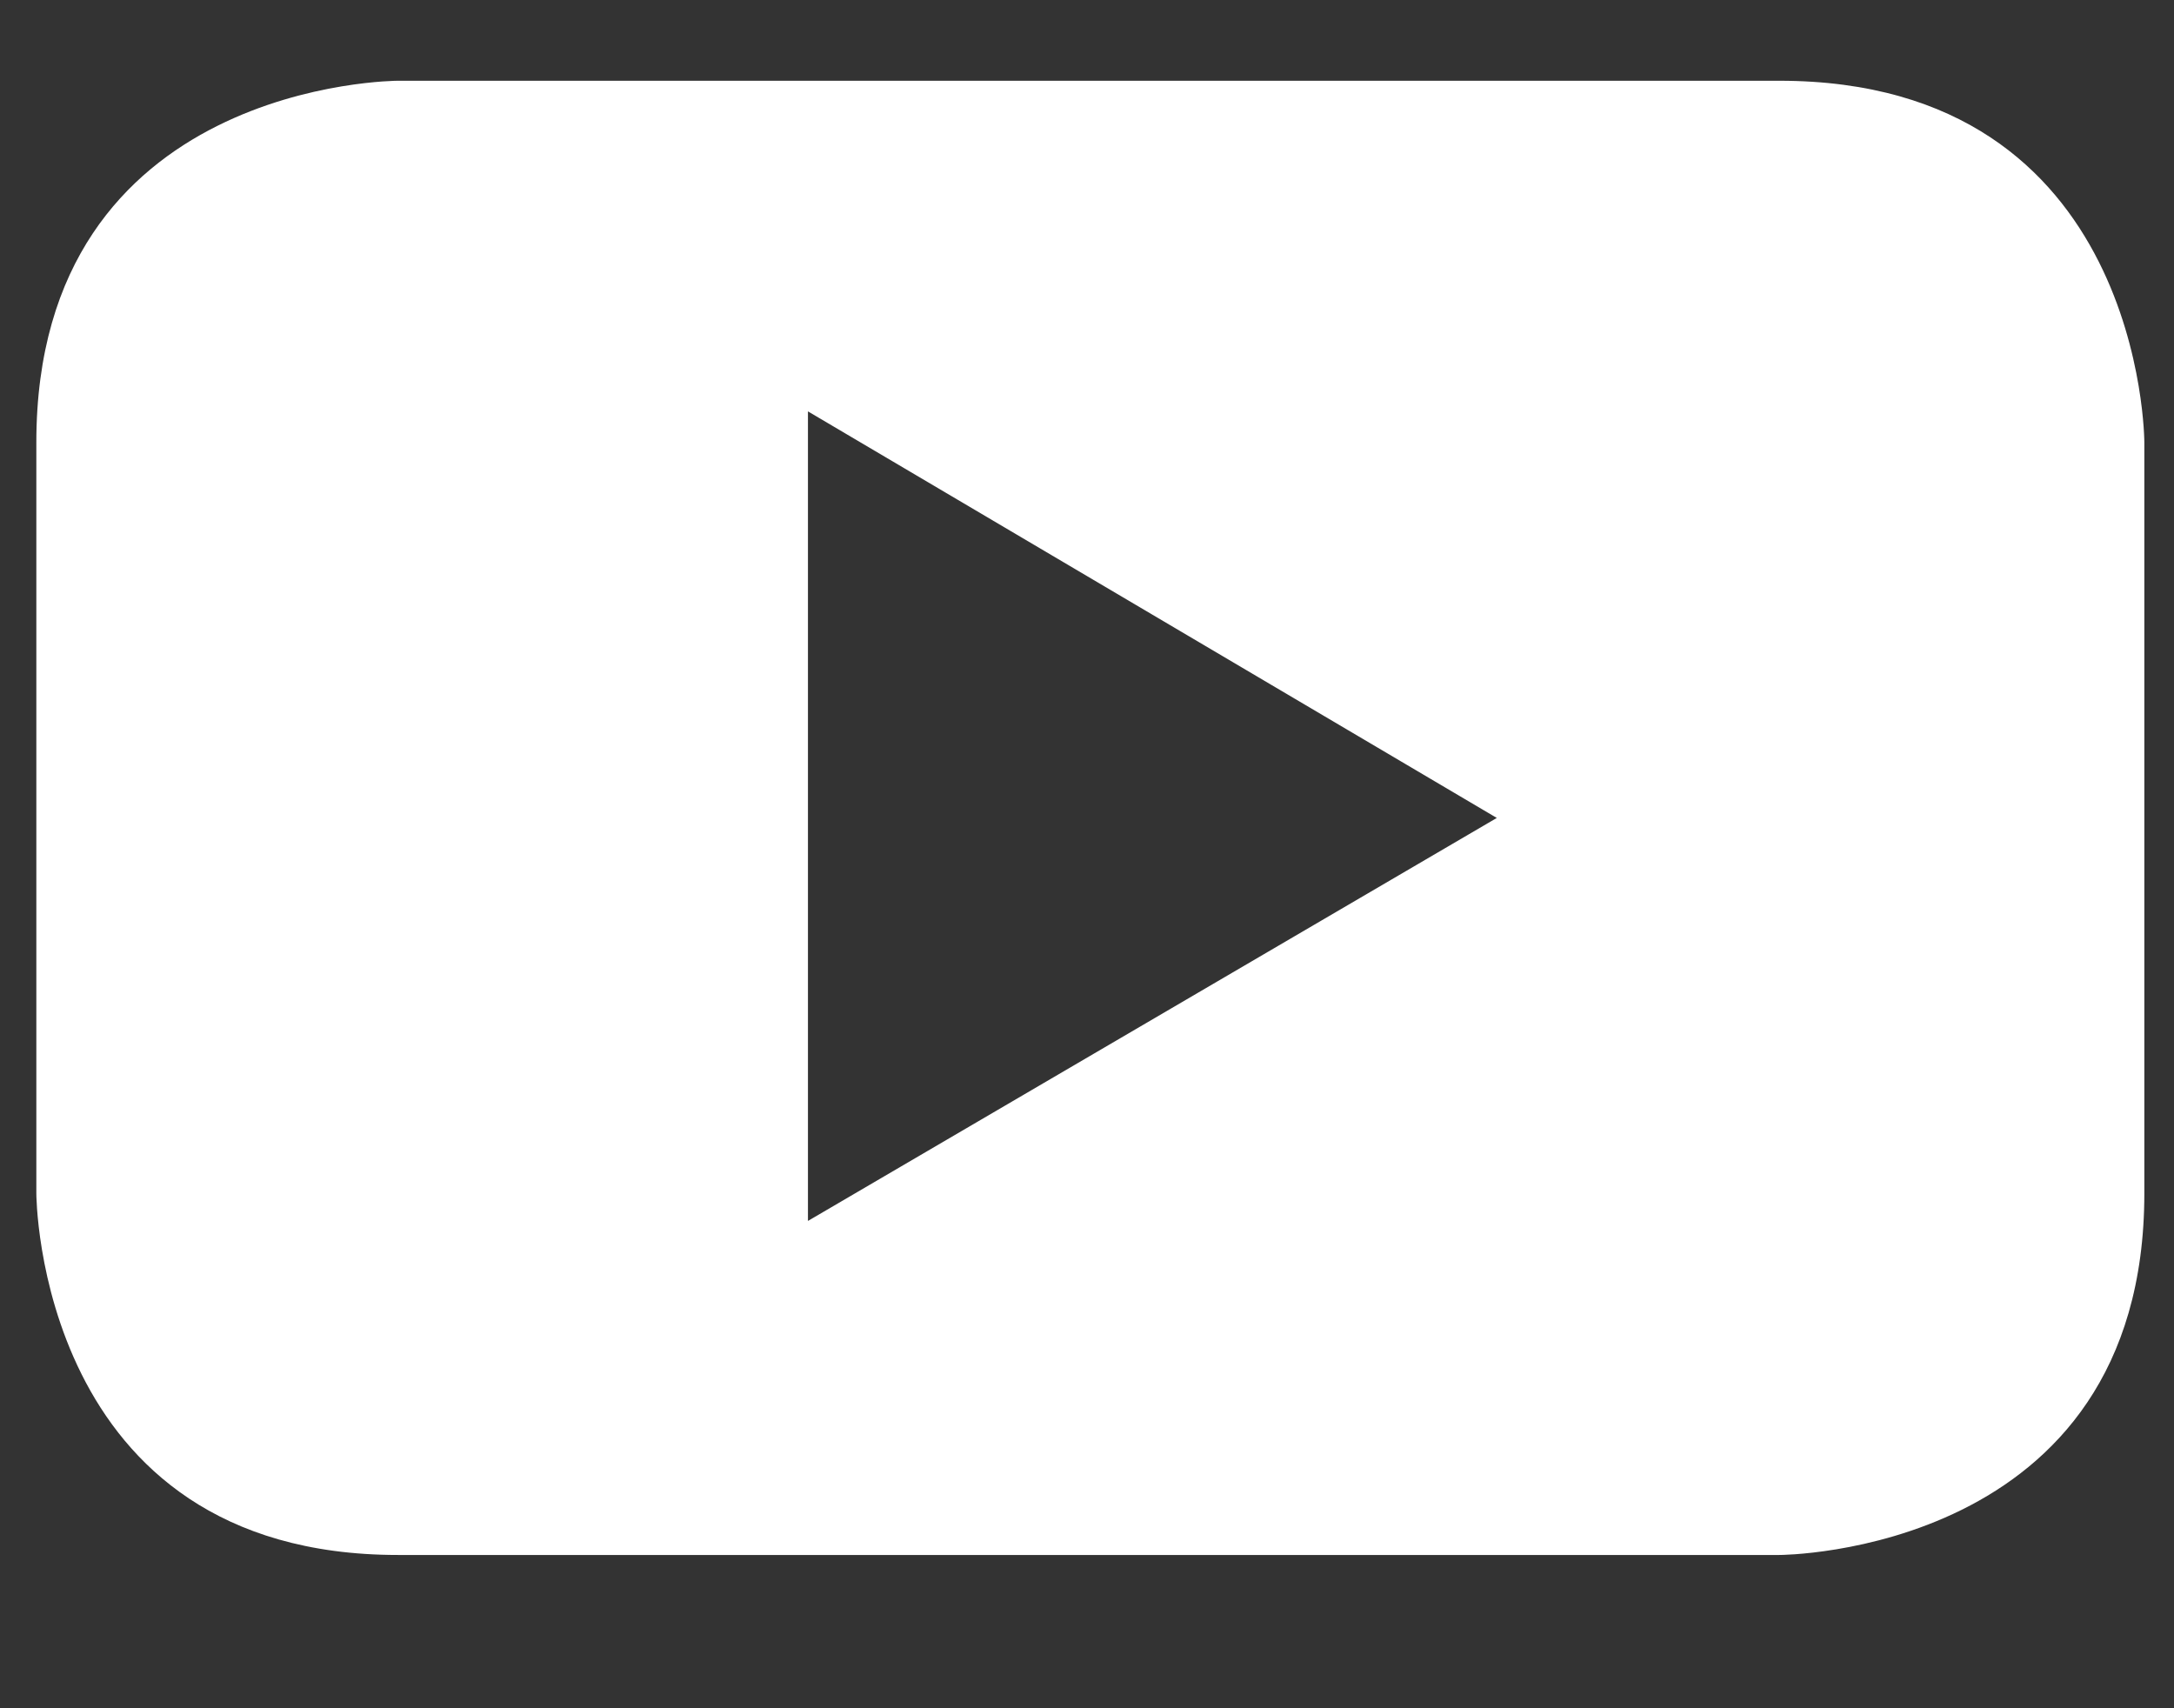 <svg width="14" height="11" viewBox="0 0 14 11" fill="none" xmlns="http://www.w3.org/2000/svg">
<rect x="0" y="0" width="14" height="11" fill="#333333" stroke="none"/>
<path fill-rule="evenodd" clip-rule="evenodd" d="M13.809 7.684V2.849C13.809 2.849 13.809 0.52 11.458 0.52H2.563C2.563 0.52 0.234 0.52 0.234 2.849V7.684C0.234 7.684 0.234 10.013 2.563 10.013H11.458C11.458 10.013 13.809 10.013 13.809 7.684ZM9.639 5.267L5.203 7.862V2.649L9.639 5.267Z" fill="white"/>
</svg>
